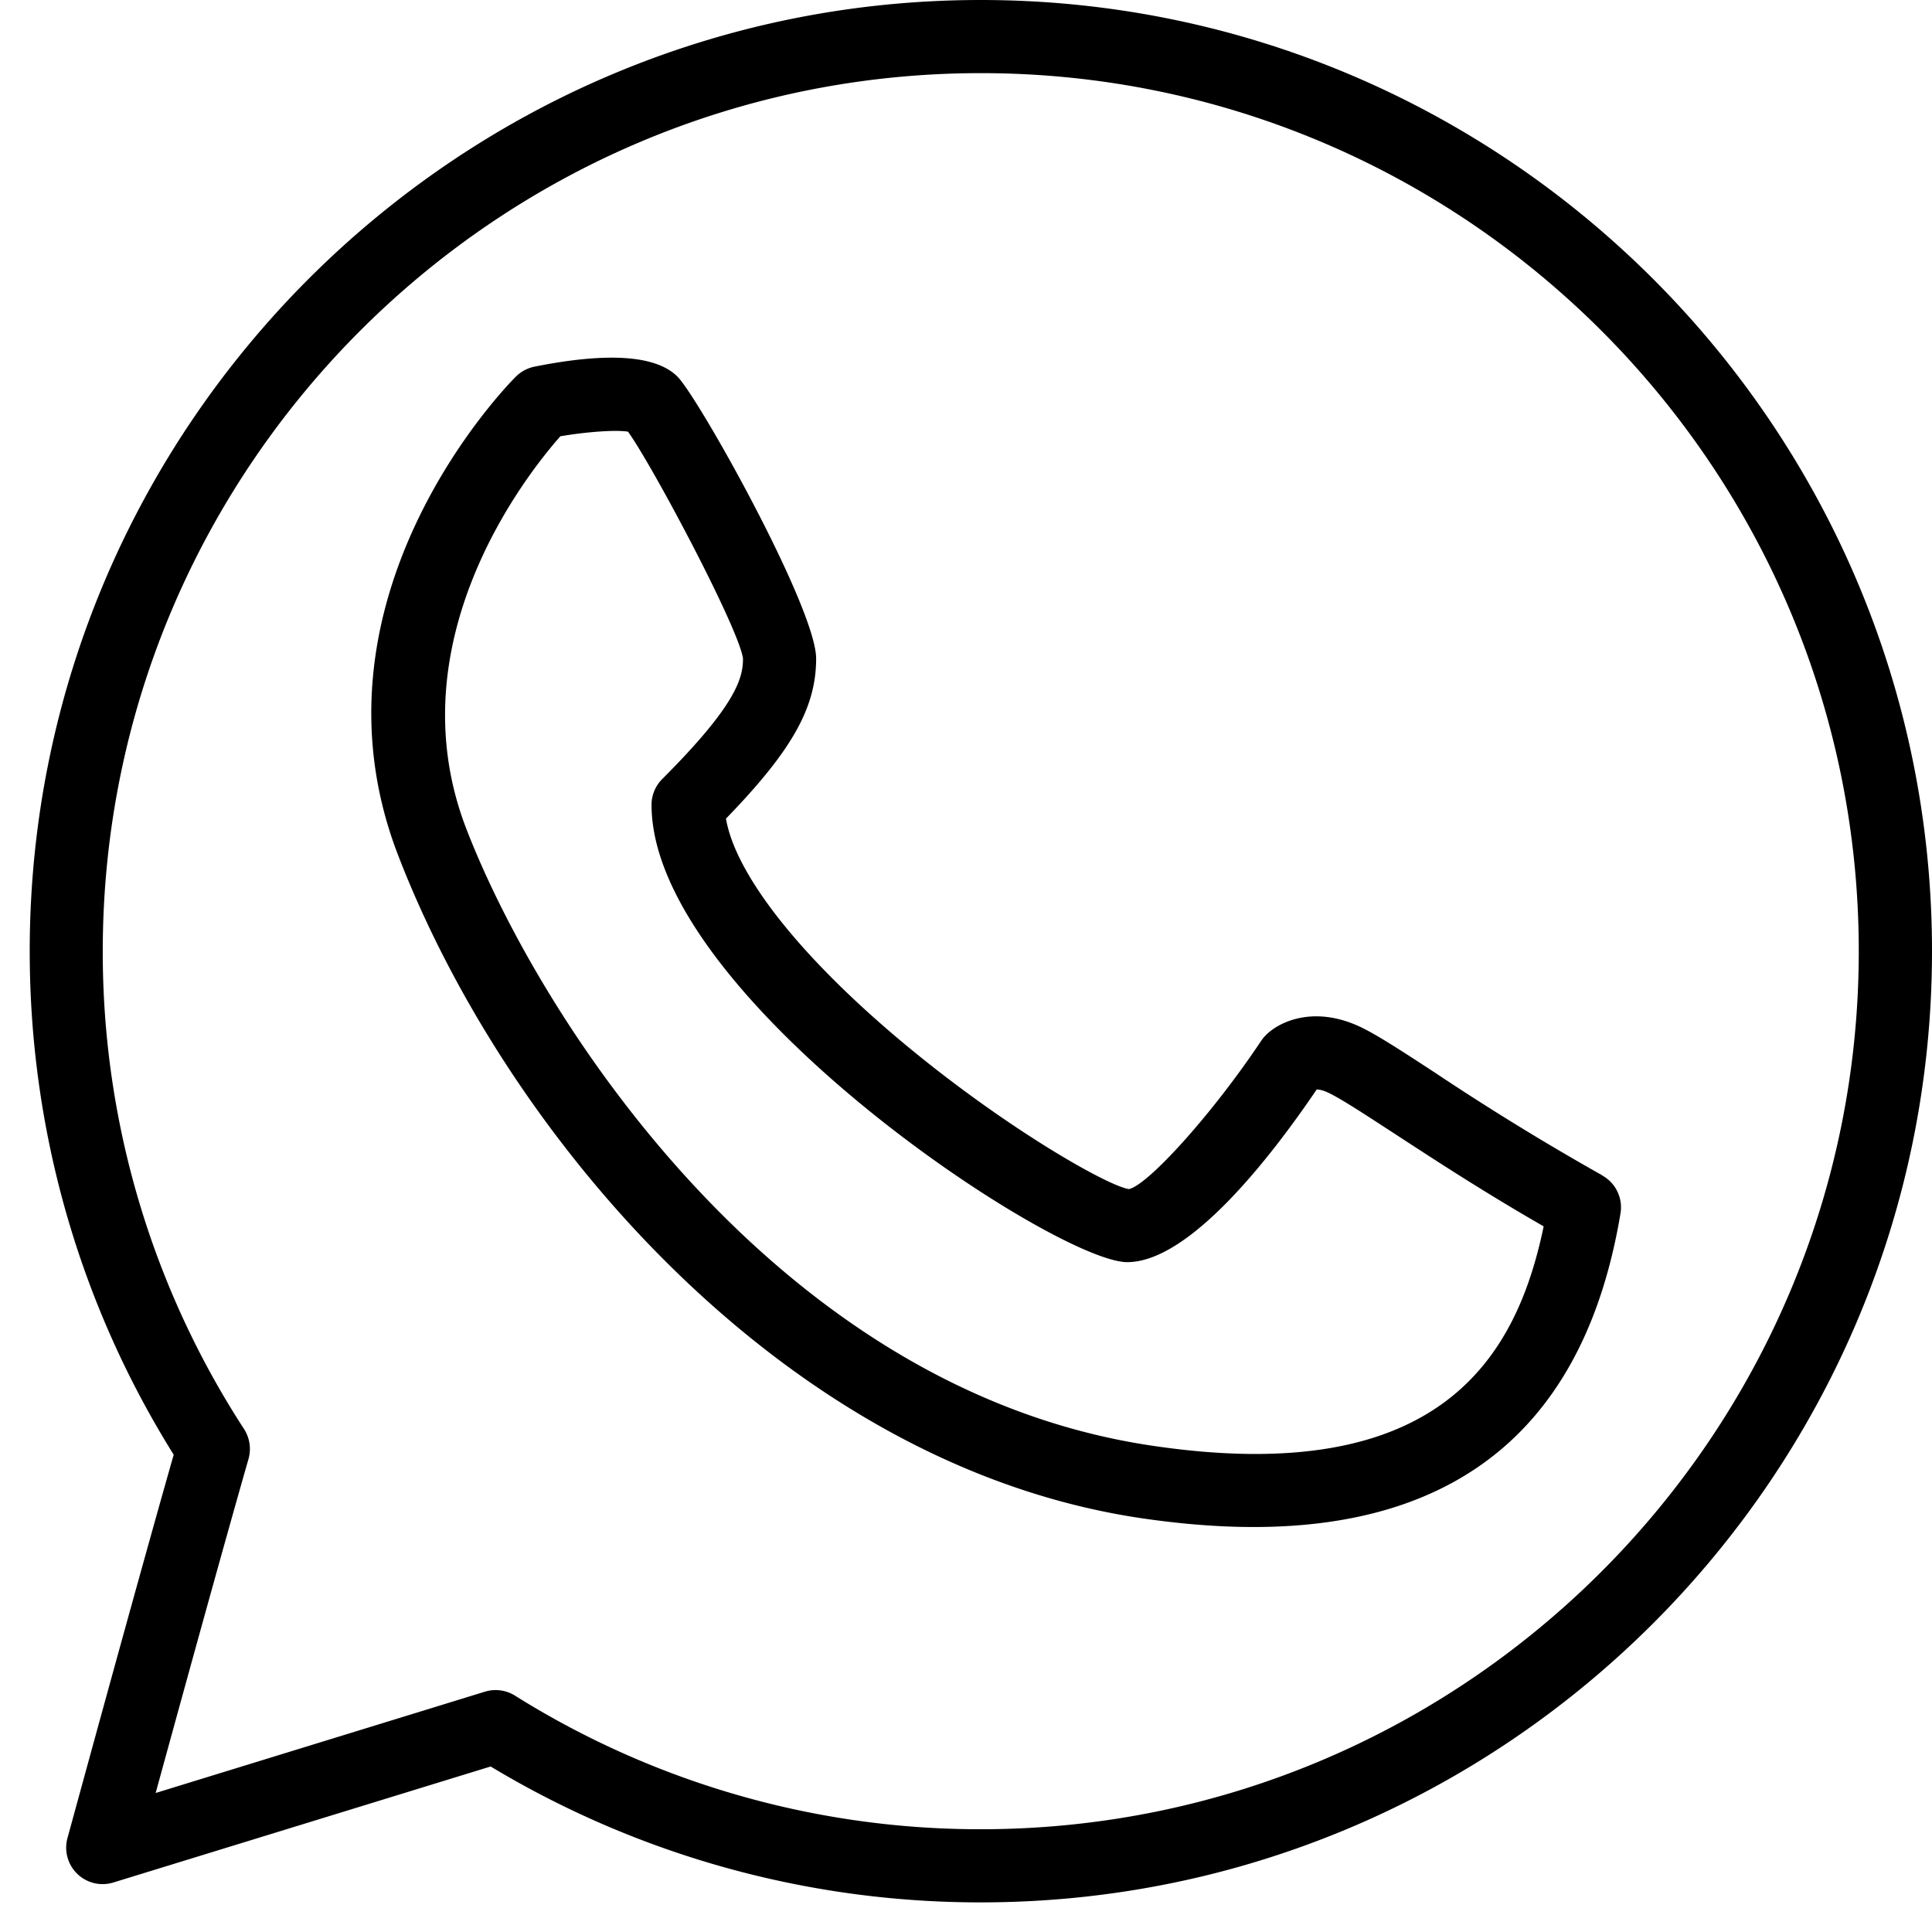 <svg width="21" height="21" fill="none" xmlns="http://www.w3.org/2000/svg"><g clip-path="url(#clip0)" fill="#000"><path d="M10.66 0C4.96 0 .323 4.638.323 10.339c0 1.945.54 3.833 1.565 5.473-.408 1.43-1.146 4.137-1.154 4.165a.396.396 0 00.501.484l4.098-1.26a10.314 10.314 0 005.329 1.477C16.36 20.678 21 16.04 21 10.339 21 4.638 16.362 0 10.66 0zm0 19.883a9.52 9.52 0 01-5.062-1.452.398.398 0 00-.328-.043l-3.578 1.101c.263-.96.735-2.675 1.009-3.63a.4.4 0 00-.049-.327 9.506 9.506 0 01-1.535-5.193C1.117 5.077 5.4.795 10.661.795c5.262 0 9.543 4.282 9.543 9.544 0 5.262-4.281 9.544-9.543 9.544z"/><path d="M17.415 12.775a28.2 28.2 0 01-1.815-1.114c-.349-.228-.6-.392-.785-.485-.516-.257-.907-.075-1.055.075a.4.4 0 00-.05.06c-.536.804-1.235 1.573-1.44 1.614-.236-.037-1.344-.666-2.445-1.583-1.123-.936-1.83-1.833-1.934-2.444.72-.742.98-1.209.98-1.74 0-.547-1.277-2.834-1.508-3.065-.232-.231-.754-.267-1.552-.108a.402.402 0 00-.203.108C5.51 4.19 3.25 6.495 4.325 9.29c1.179 3.066 4.206 6.63 8.066 7.21.439.065.85.098 1.235.098 2.27 0 3.61-1.143 3.988-3.409a.396.396 0 00-.2-.413zm-4.906 2.937c-4.081-.612-6.652-4.656-7.442-6.708-.783-2.036.661-3.852 1.024-4.262.295-.05.606-.071.735-.05.271.376 1.209 2.147 1.25 2.466 0 .209-.068.5-.878 1.31a.396.396 0 00-.116.28c0 2.083 4.392 4.971 5.17 4.971.676 0 1.558-1.136 2.06-1.877.03 0 .078.01.148.046.143.072.39.234.705.439.414.27.964.63 1.614 1.003-.295 1.42-1.12 2.855-4.27 2.382z"/></g><defs><clipPath id="clip0"><path fill="#fff" transform="translate(.322)" d="M0 0h20.678v20.678H0z"/></clipPath></defs></svg>